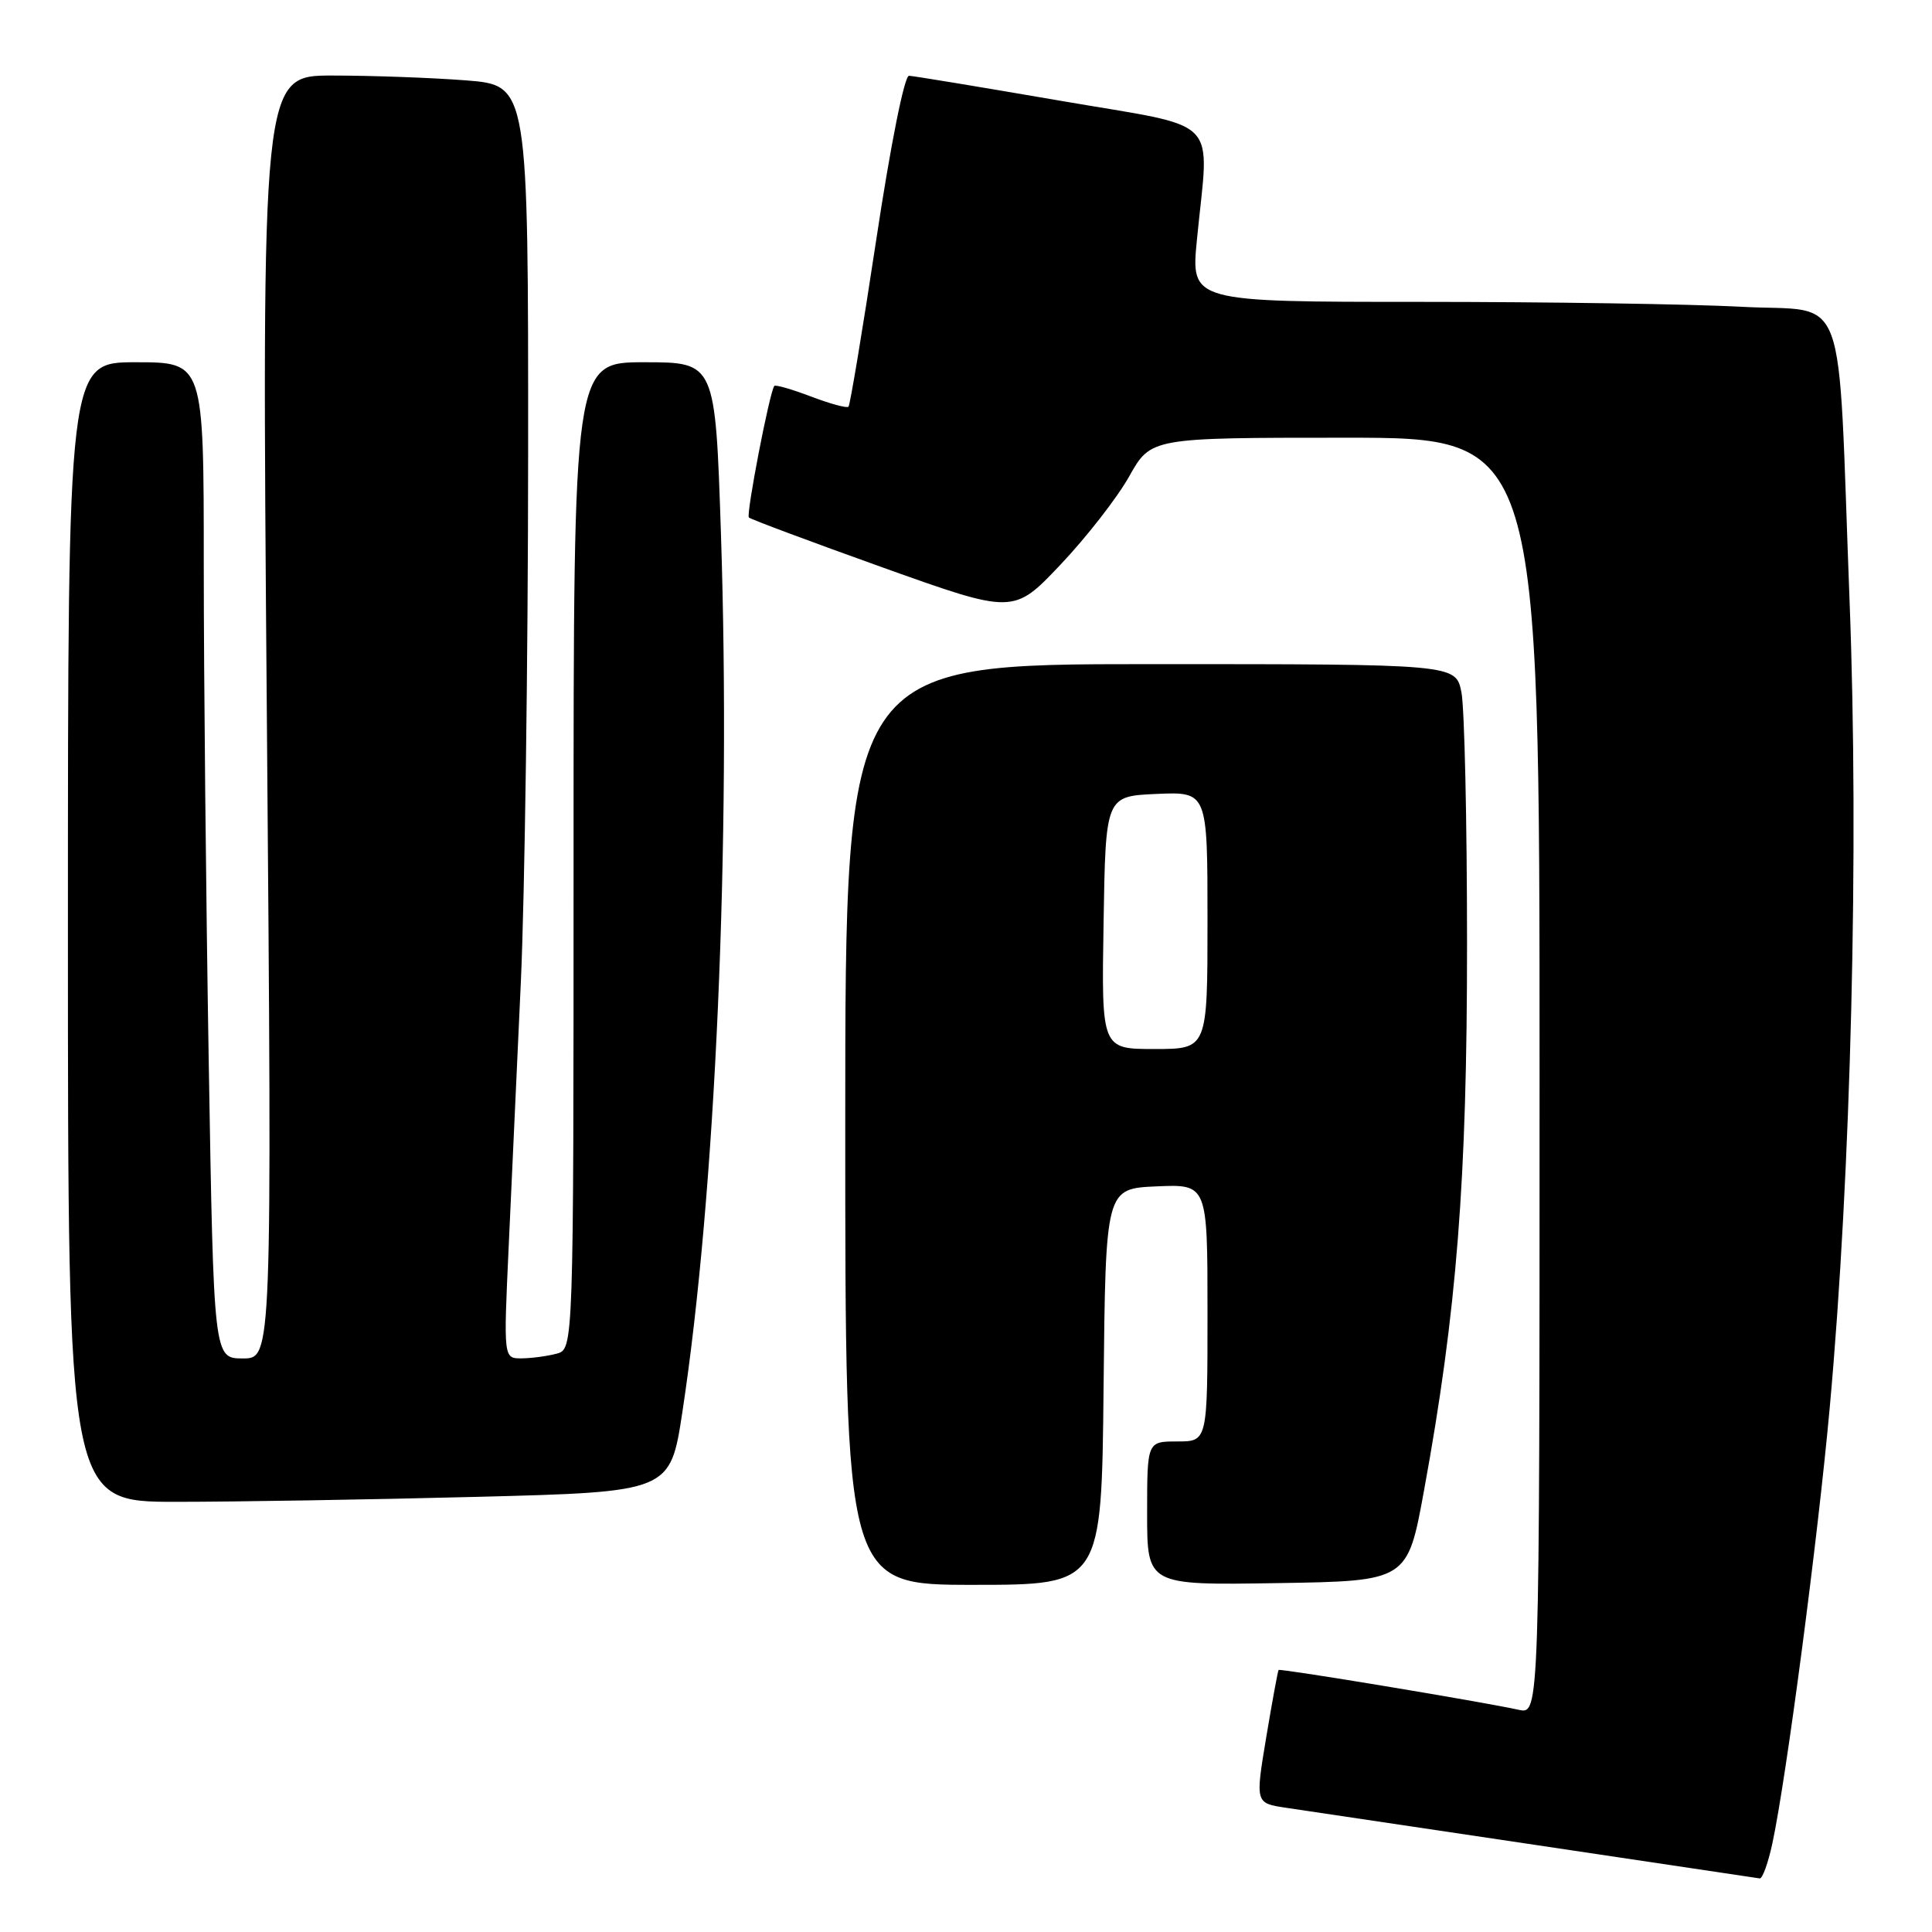 <?xml version="1.0" encoding="UTF-8" standalone="no"?>
<!DOCTYPE svg PUBLIC "-//W3C//DTD SVG 1.1//EN" "http://www.w3.org/Graphics/SVG/1.1/DTD/svg11.dtd" >
<svg xmlns="http://www.w3.org/2000/svg" xmlns:xlink="http://www.w3.org/1999/xlink" version="1.1" viewBox="0 0 256 256">
 <g >
 <path fill="currentColor"
d=" M 234.85 244.25 C 236.69 235.68 240.88 203.84 242.45 186.50 C 245.28 155.39 246.34 112.47 245.08 79.69 C 243.45 37.02 245.07 41.42 230.73 40.65 C 224.10 40.29 204.98 40.00 188.24 40.00 C 157.79 40.00 157.79 40.00 158.60 31.75 C 160.22 15.09 162.19 17.09 140.50 13.35 C 130.05 11.55 121.03 10.06 120.45 10.04 C 119.84 10.02 118.01 19.17 116.11 31.75 C 114.30 43.71 112.64 53.68 112.43 53.89 C 112.22 54.11 109.98 53.50 107.46 52.54 C 104.94 51.58 102.75 50.95 102.60 51.14 C 101.97 51.94 98.84 68.17 99.23 68.57 C 99.47 68.81 107.46 71.79 116.98 75.20 C 134.30 81.39 134.30 81.39 140.52 74.82 C 143.94 71.21 148.04 65.95 149.62 63.13 C 152.50 58.00 152.50 58.00 178.25 58.00 C 204.00 58.00 204.00 58.00 204.00 142.58 C 204.00 227.16 204.00 227.16 201.25 226.56 C 196.34 225.48 169.61 221.05 169.42 221.28 C 169.32 221.40 168.58 225.42 167.78 230.21 C 166.33 238.93 166.33 238.93 170.41 239.54 C 172.66 239.87 187.55 242.09 203.50 244.47 C 219.45 246.86 232.80 248.85 233.17 248.90 C 233.53 248.96 234.29 246.86 234.85 244.25 Z  M 146.23 183.75 C 146.50 157.50 146.50 157.50 153.25 157.20 C 160.00 156.91 160.00 156.91 160.00 173.95 C 160.00 191.00 160.00 191.00 156.00 191.00 C 152.00 191.00 152.00 191.00 152.00 200.52 C 152.00 210.05 152.00 210.05 169.25 209.77 C 186.50 209.50 186.50 209.50 188.69 197.50 C 193.04 173.73 194.40 156.37 194.39 125.00 C 194.39 108.78 194.05 93.81 193.65 91.75 C 192.91 88.00 192.91 88.00 152.45 88.00 C 112.00 88.00 112.00 88.00 112.00 149.00 C 112.00 210.00 112.00 210.00 128.98 210.00 C 145.97 210.00 145.97 210.00 146.23 183.75 Z  M 63.24 198.34 C 88.81 197.68 88.81 197.68 90.42 187.09 C 94.83 158.09 96.87 111.60 95.53 70.75 C 94.78 48.00 94.78 48.00 85.39 48.00 C 76.00 48.00 76.00 48.00 76.00 113.38 C 76.00 178.77 76.00 178.77 73.75 179.37 C 72.51 179.70 70.42 179.98 69.11 179.99 C 66.72 180.00 66.72 180.00 67.40 165.25 C 67.78 157.14 68.50 141.28 69.02 130.00 C 69.53 118.72 69.97 87.40 69.98 60.40 C 70.00 11.30 70.00 11.30 61.75 10.65 C 57.21 10.30 49.26 10.01 44.09 10.01 C 34.67 10.00 34.67 10.00 35.36 95.00 C 36.05 180.00 36.05 180.00 32.19 180.00 C 28.32 180.00 28.32 180.00 27.66 140.84 C 27.30 119.30 27.00 89.60 27.00 74.84 C 27.00 48.00 27.00 48.00 18.00 48.00 C 9.00 48.00 9.00 48.00 9.00 123.50 C 9.00 199.00 9.00 199.00 23.34 199.00 C 31.22 199.00 49.18 198.70 63.24 198.34 Z  M 146.23 122.25 C 146.50 105.50 146.50 105.50 153.25 105.20 C 160.00 104.91 160.00 104.91 160.00 121.95 C 160.00 139.00 160.00 139.00 152.98 139.00 C 145.95 139.00 145.95 139.00 146.23 122.25 Z "/>
</g>
</svg>